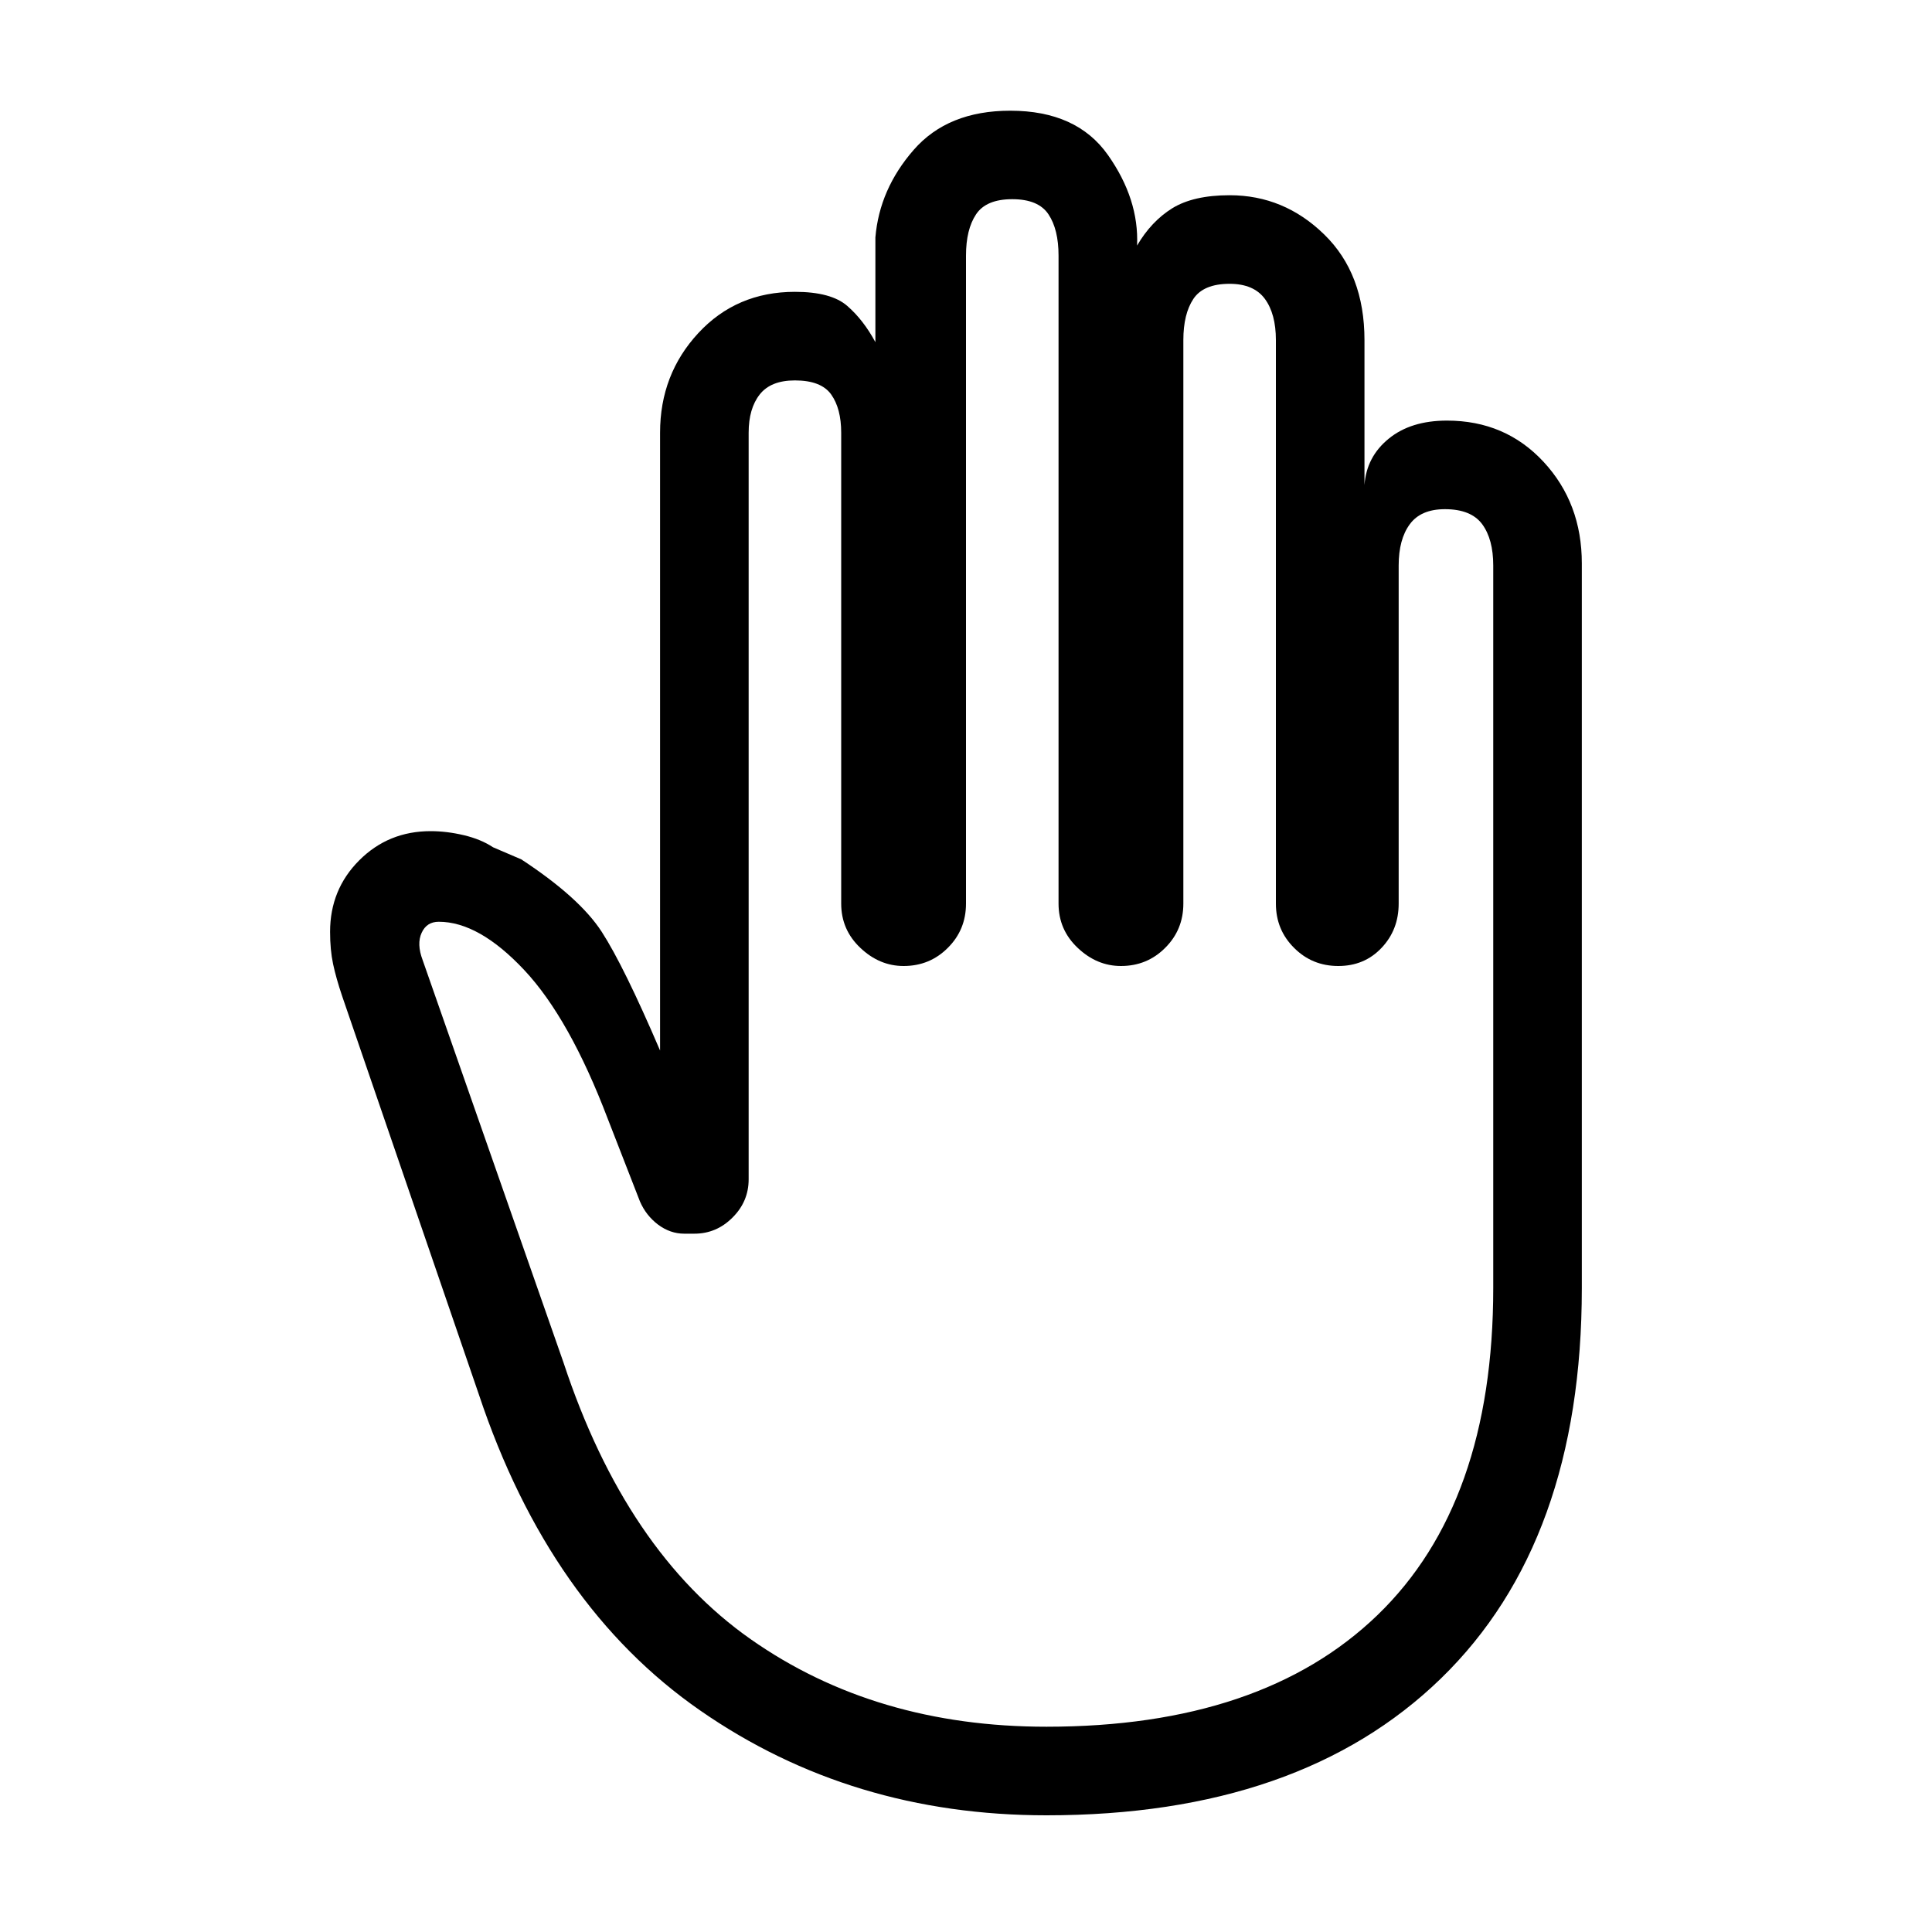 <svg xmlns="http://www.w3.org/2000/svg" height="20" width="20"><path d="M10.833 18.792Q8.812 18.792 7.25 17.708Q5.688 16.625 4.958 14.438L3.542 10.312Q3.479 10.125 3.448 9.979Q3.417 9.833 3.417 9.646Q3.417 9.208 3.719 8.906Q4.021 8.604 4.458 8.604Q4.625 8.604 4.802 8.646Q4.979 8.688 5.104 8.771L5.396 8.896Q6 9.292 6.229 9.646Q6.458 10 6.833 10.875V4.479Q6.833 3.875 7.229 3.448Q7.625 3.021 8.229 3.021Q8.604 3.021 8.771 3.167Q8.938 3.312 9.062 3.542V2.458Q9.104 1.958 9.458 1.552Q9.812 1.146 10.458 1.146Q11.146 1.146 11.469 1.604Q11.792 2.062 11.771 2.542Q11.917 2.292 12.135 2.156Q12.354 2.021 12.729 2.021Q13.292 2.021 13.708 2.427Q14.125 2.833 14.125 3.521V5.021Q14.146 4.729 14.375 4.542Q14.604 4.354 14.979 4.354Q15.583 4.354 15.979 4.781Q16.375 5.208 16.375 5.833V13.333Q16.375 15.958 14.917 17.375Q13.458 18.792 10.833 18.792ZM10.833 17.875Q13.062 17.875 14.26 16.719Q15.458 15.562 15.458 13.333V5.854Q15.458 5.583 15.344 5.427Q15.229 5.271 14.958 5.271Q14.708 5.271 14.594 5.427Q14.479 5.583 14.479 5.854V9.354Q14.479 9.625 14.302 9.812Q14.125 10 13.854 10Q13.583 10 13.396 9.812Q13.208 9.625 13.208 9.354V3.521Q13.208 3.25 13.094 3.094Q12.979 2.938 12.729 2.938Q12.458 2.938 12.354 3.094Q12.25 3.25 12.25 3.521V9.354Q12.25 9.625 12.062 9.812Q11.875 10 11.604 10Q11.354 10 11.156 9.812Q10.958 9.625 10.958 9.354V2.646Q10.958 2.375 10.854 2.219Q10.75 2.062 10.479 2.062Q10.208 2.062 10.104 2.219Q10 2.375 10 2.646V9.354Q10 9.625 9.812 9.812Q9.625 10 9.354 10Q9.104 10 8.906 9.812Q8.708 9.625 8.708 9.354V4.479Q8.708 4.229 8.604 4.083Q8.5 3.938 8.229 3.938Q7.979 3.938 7.865 4.083Q7.75 4.229 7.75 4.479V12.208Q7.75 12.438 7.583 12.604Q7.417 12.771 7.188 12.771H7.083Q6.938 12.771 6.812 12.677Q6.688 12.583 6.625 12.438L6.292 11.583Q5.896 10.542 5.427 10.042Q4.958 9.542 4.542 9.542Q4.417 9.542 4.365 9.656Q4.312 9.771 4.375 9.938L5.833 14.104Q6.479 16.062 7.771 16.969Q9.062 17.875 10.833 17.875Z"/></svg>